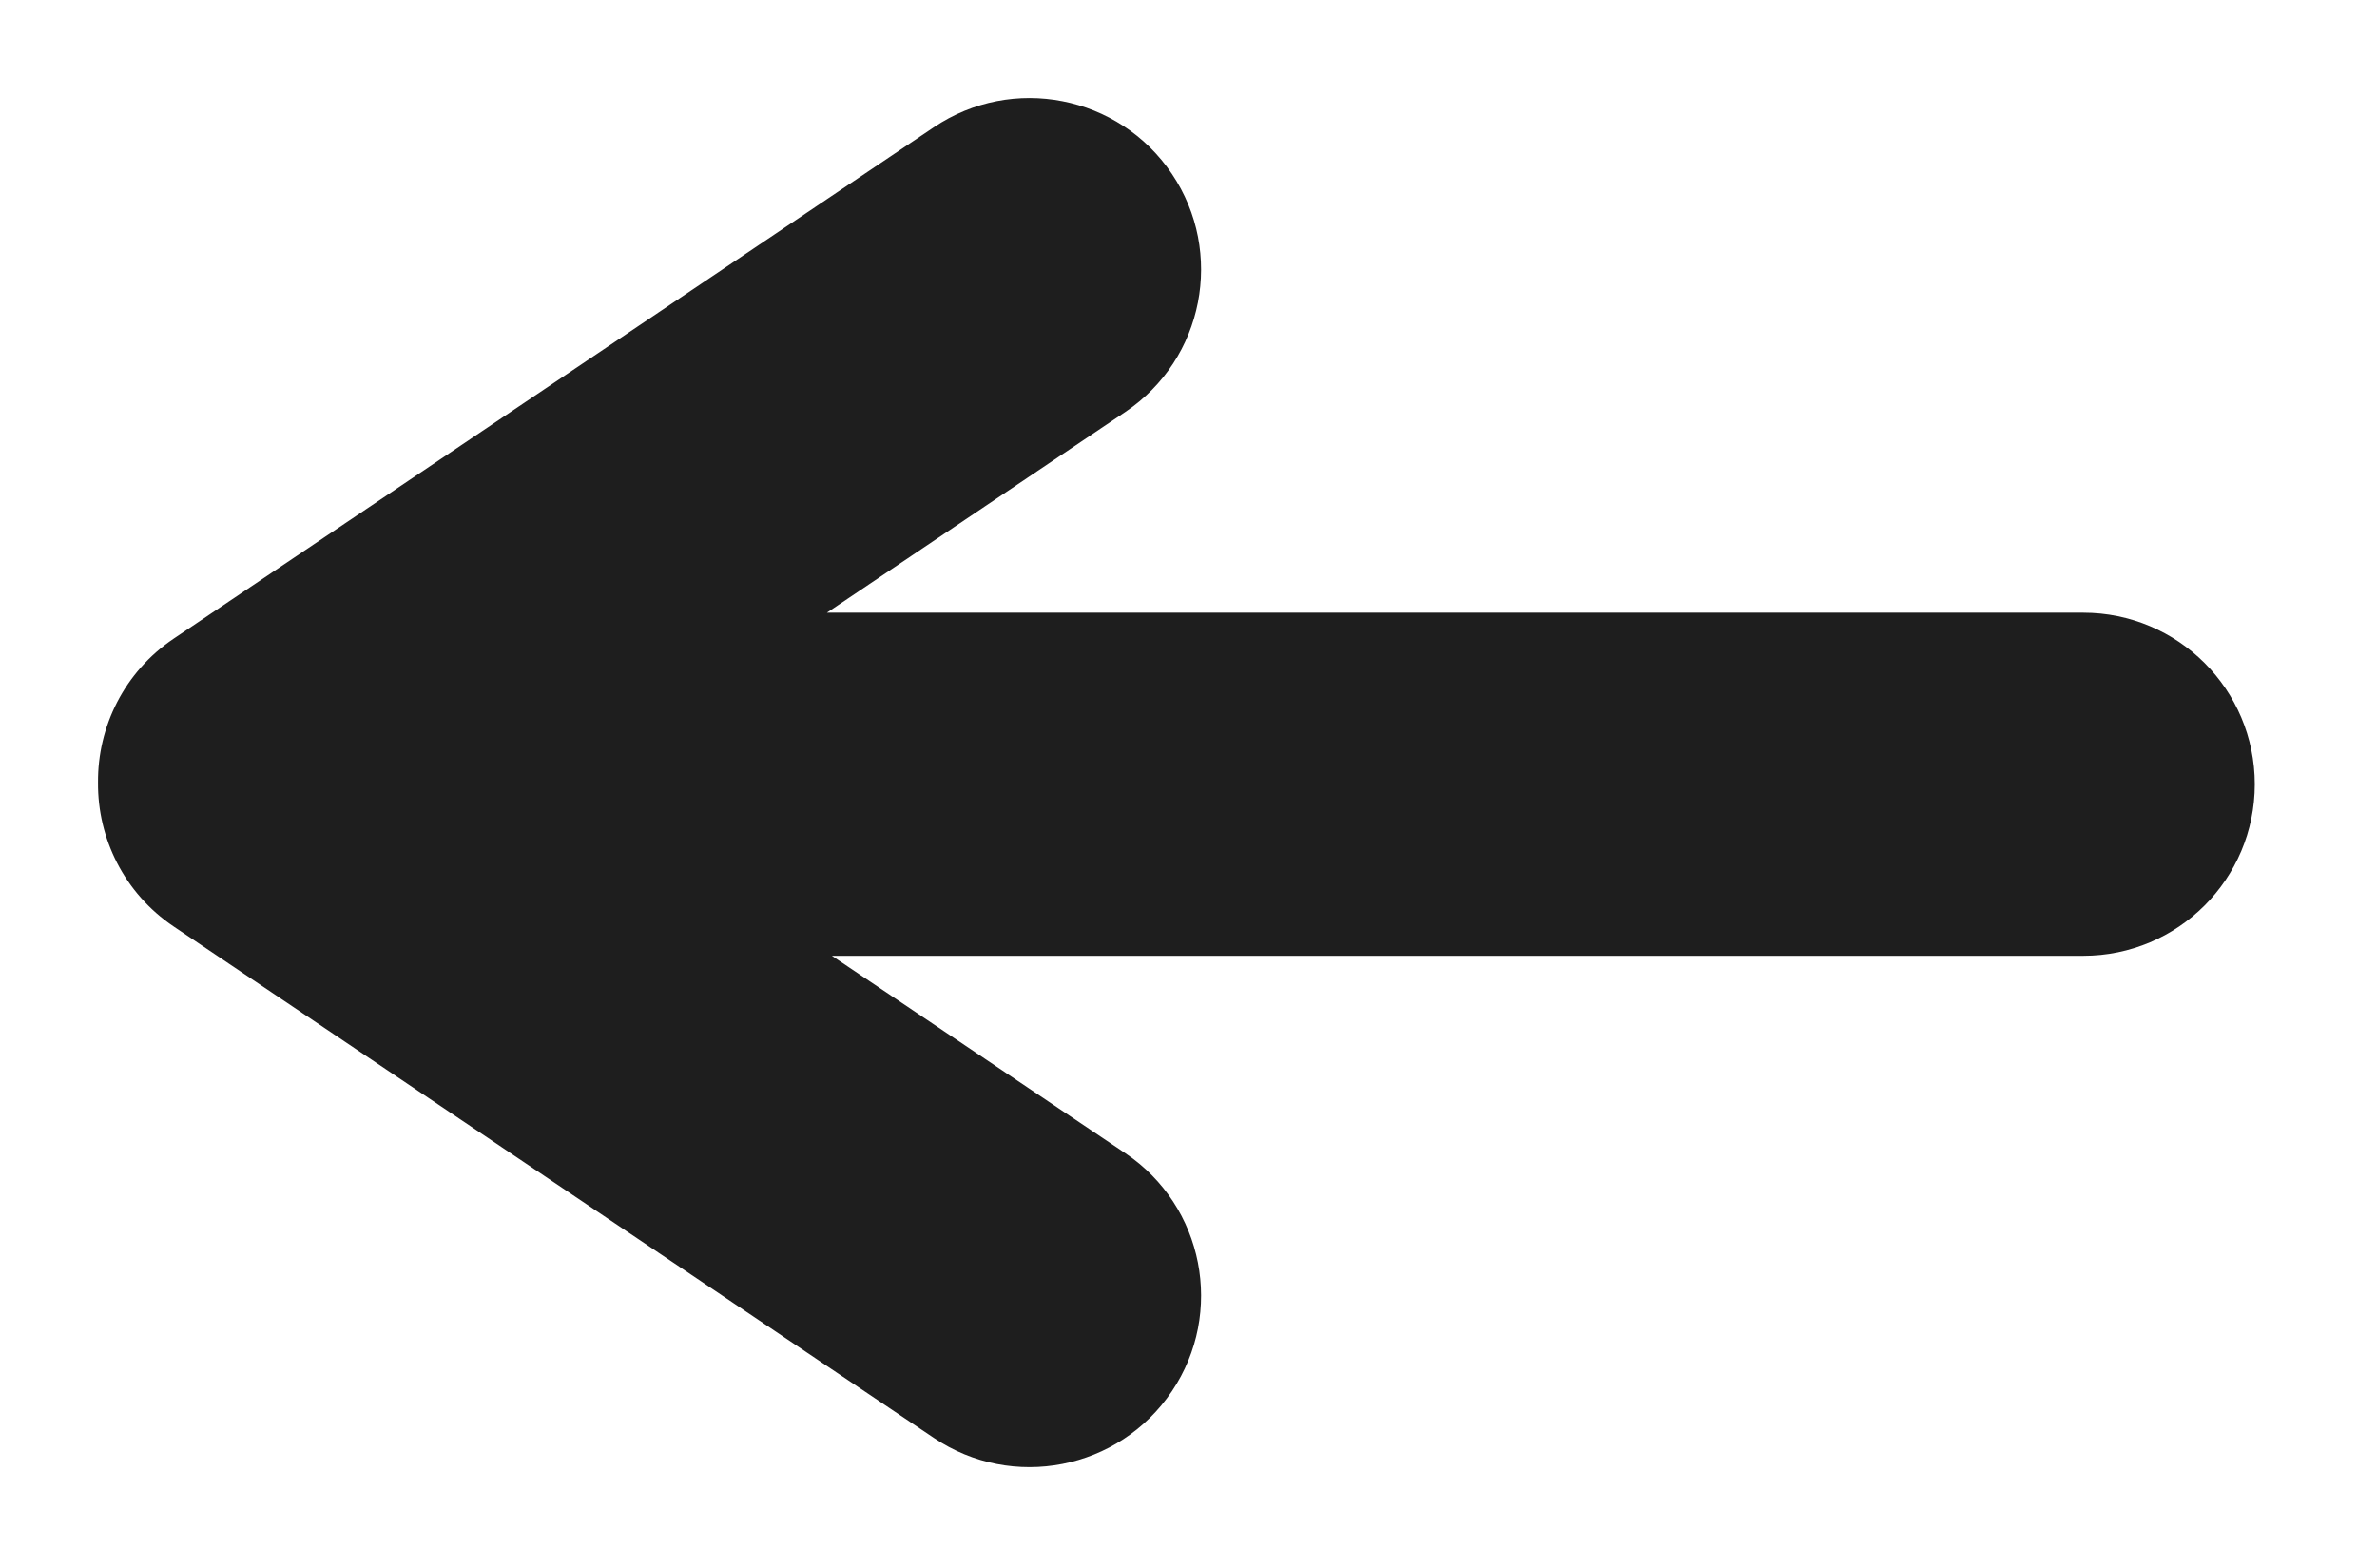<svg width="97" height="64" viewBox="0 0 97 64" fill="none" xmlns="http://www.w3.org/2000/svg">
<g filter="url(#filter0_d_175_17)">
<path fill-rule="evenodd" clip-rule="evenodd" d="M47.822 3.093C49.98 6.301 49.129 10.651 45.921 12.809L33.743 21.001H85.013C88.879 21.001 92.013 24.135 92.013 28.001C92.013 31.867 88.879 35.001 85.013 35.001H33.947L45.921 43.056C49.129 45.214 49.98 49.563 47.822 52.771C45.664 55.979 41.314 56.83 38.106 54.672L7.093 33.809C5.066 32.445 3.98 30.206 4 27.932C3.98 25.659 5.066 23.42 7.093 22.056L38.106 1.193C41.314 -0.965 45.664 -0.114 47.822 3.093Z" fill="#1E1E1E"/>
</g>
<defs>
<filter id="filter0_d_175_17" x="0" y="0" width="96.013" height="63.864" filterUnits="userSpaceOnUse" color-interpolation-filters="sRGB">
<feFlood flood-opacity="0" result="BackgroundImageFix"/>
<feColorMatrix in="SourceAlpha" type="matrix" values="0 0 0 0 0 0 0 0 0 0 0 0 0 0 0 0 0 0 127 0" result="hardAlpha"/>
<feOffset dy="4"/>
<feGaussianBlur stdDeviation="2"/>
<feComposite in2="hardAlpha" operator="out"/>
<feColorMatrix type="matrix" values="0 0 0 0 0 0 0 0 0 0 0 0 0 0 0 0 0 0 0.25 0"/>
<feBlend mode="normal" in2="BackgroundImageFix" result="effect1_dropShadow_175_17"/>
<feBlend mode="normal" in="SourceGraphic" in2="effect1_dropShadow_175_17" result="shape"/>
</filter>
</defs>
</svg>
